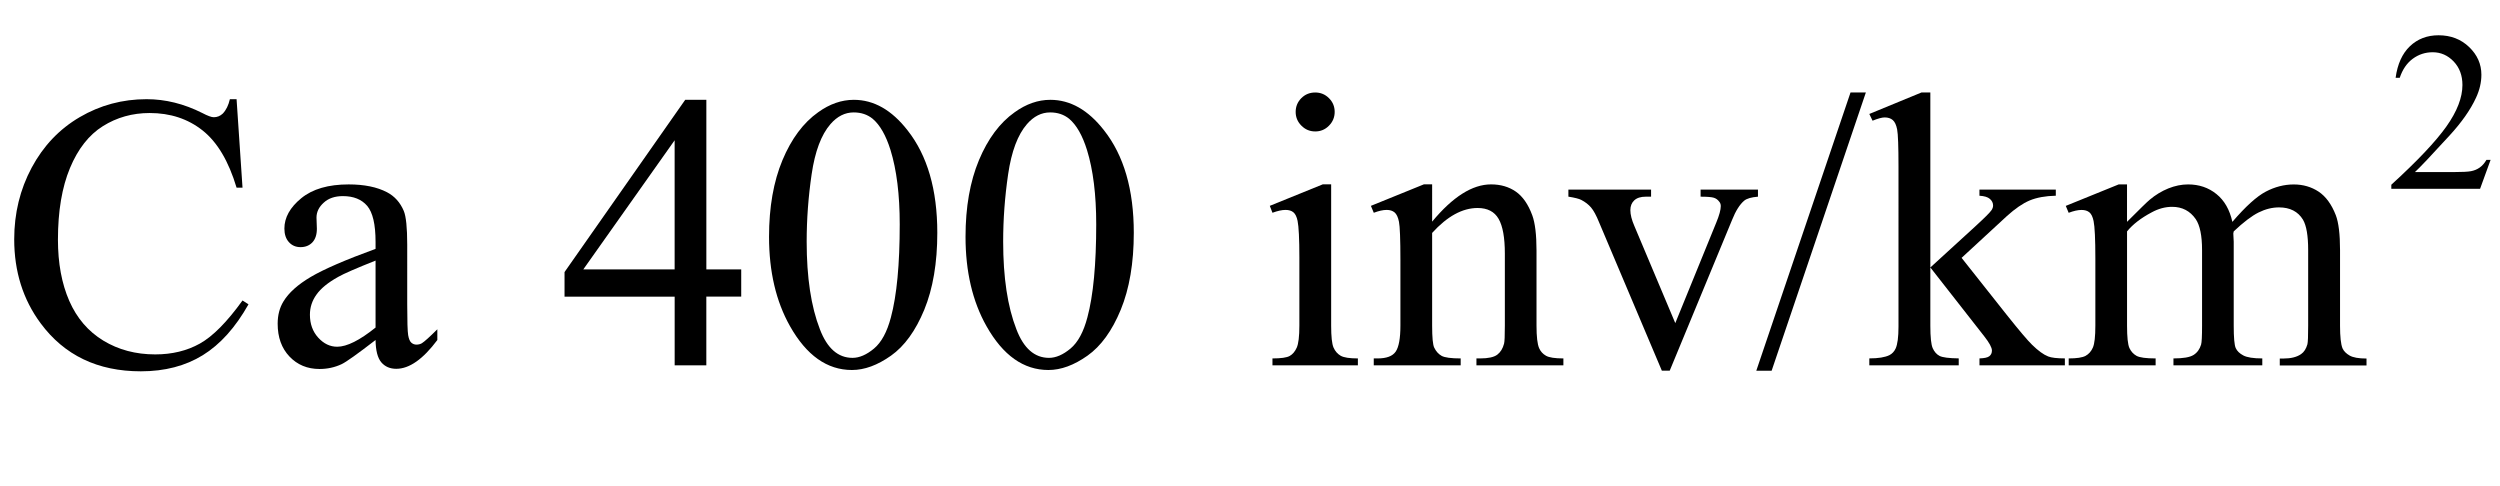 <?xml version="1.0" encoding="iso-8859-1"?>
<!-- Generator: Adobe Illustrator 16.0.0, SVG Export Plug-In . SVG Version: 6.00 Build 0)  -->
<!DOCTYPE svg PUBLIC "-//W3C//DTD SVG 1.1//EN" "http://www.w3.org/Graphics/SVG/1.1/DTD/svg11.dtd">
<svg version="1.1" id="Lager_1" xmlns="http://www.w3.org/2000/svg" xmlns:xlink="http://www.w3.org/1999/xlink" x="0px" y="0px"
	 width="79.521px" height="15.454px" viewBox="0 0 79.521 15.454" style="enable-background:new 0 0 79.521 15.454;"
	 xml:space="preserve">
<g>
	<g>
		<path d="M79.222,5.085l-0.335,0.921h-2.823v-0.13c0.83-0.758,1.415-1.376,1.754-1.856c0.339-0.479,0.508-0.918,0.508-1.316
			c0-0.304-0.093-0.553-0.278-0.748C77.86,1.76,77.639,1.662,77.38,1.662c-0.235,0-0.446,0.069-0.634,0.207
			c-0.187,0.138-0.325,0.339-0.414,0.605h-0.131c0.059-0.435,0.21-0.769,0.453-1.002c0.244-0.233,0.548-0.35,0.912-0.35
			c0.389,0,0.713,0.125,0.973,0.374c0.26,0.25,0.39,0.543,0.39,0.882c0,0.242-0.057,0.485-0.169,0.727
			c-0.175,0.381-0.457,0.785-0.848,1.21c-0.585,0.64-0.951,1.026-1.097,1.158h1.249c0.254,0,0.432-0.009,0.534-0.028
			s0.194-0.057,0.277-0.115c0.082-0.058,0.154-0.139,0.215-0.245H79.222z"/>
	</g>
	<g>
		<path d="M7.525,3.155l0.189,2.814H7.525C7.273,5.127,6.913,4.521,6.445,4.15S5.416,3.595,4.761,3.595
			c-0.549,0-1.046,0.14-1.489,0.418S2.479,4.736,2.225,5.347S1.843,6.716,1.843,7.623c0,0.749,0.12,1.398,0.36,1.947
			c0.24,0.549,0.602,0.971,1.083,1.264c0.482,0.293,1.033,0.439,1.651,0.439c0.537,0,1.011-0.115,1.422-0.345
			c0.411-0.23,0.863-0.687,1.355-1.37L7.904,9.68c-0.415,0.737-0.899,1.276-1.453,1.618c-0.553,0.342-1.21,0.513-1.971,0.513
			c-1.371,0-2.433-0.509-3.186-1.526C0.732,9.527,0.452,8.637,0.452,7.611c0-0.826,0.185-1.585,0.555-2.277
			c0.371-0.692,0.88-1.228,1.529-1.608c0.649-0.38,1.358-0.571,2.127-0.571c0.598,0,1.188,0.146,1.77,0.439
			c0.171,0.09,0.293,0.135,0.366,0.135c0.11,0,0.206-0.039,0.287-0.116c0.106-0.11,0.181-0.263,0.226-0.458H7.525z"/>
		<path d="M11.946,10.815c-0.574,0.443-0.934,0.7-1.081,0.769c-0.22,0.103-0.454,0.153-0.702,0.153
			c-0.387,0-0.705-0.133-0.956-0.397c-0.25-0.264-0.375-0.612-0.375-1.043c0-0.272,0.062-0.509,0.184-0.708
			c0.167-0.277,0.457-0.537,0.87-0.781c0.413-0.244,1.1-0.542,2.06-0.892v-0.22c0-0.557-0.089-0.939-0.266-1.147
			c-0.177-0.207-0.435-0.311-0.772-0.311c-0.256,0-0.459,0.069-0.61,0.208c-0.154,0.138-0.231,0.297-0.231,0.476l0.012,0.354
			c0,0.187-0.048,0.332-0.143,0.434C9.839,7.811,9.714,7.861,9.559,7.861c-0.15,0-0.274-0.053-0.369-0.159
			C9.094,7.597,9.046,7.452,9.046,7.27c0-0.35,0.179-0.672,0.537-0.965s0.86-0.439,1.508-0.439c0.496,0,0.903,0.083,1.221,0.25
			c0.24,0.126,0.417,0.324,0.531,0.592c0.073,0.175,0.11,0.533,0.11,1.074V9.68c0,0.533,0.01,0.86,0.03,0.98
			c0.021,0.12,0.054,0.2,0.101,0.24c0.046,0.041,0.101,0.062,0.162,0.062c0.065,0,0.122-0.015,0.171-0.043
			c0.085-0.053,0.25-0.201,0.494-0.445v0.342c-0.456,0.61-0.891,0.915-1.306,0.915c-0.2,0-0.358-0.068-0.477-0.207
			C12.011,11.385,11.95,11.149,11.946,10.815z M11.946,10.419v-2.13c-0.615,0.244-1.011,0.417-1.19,0.519
			c-0.321,0.179-0.551,0.366-0.689,0.562C9.927,9.564,9.858,9.777,9.858,10.01c0,0.293,0.088,0.536,0.263,0.729
			s0.376,0.29,0.604,0.29C11.034,11.029,11.441,10.825,11.946,10.419z"/>
		<path d="M23.577,8.569v0.866h-1.11v2.186h-1.007V9.436h-3.503V8.654l3.839-5.48h0.672v5.396H23.577z M21.459,8.569V4.462
			l-2.905,4.107H21.459z"/>
		<path d="M24.462,7.532c0-0.944,0.143-1.757,0.427-2.438c0.285-0.681,0.663-1.189,1.135-1.523c0.366-0.264,0.745-0.396,1.135-0.396
			c0.635,0,1.205,0.323,1.709,0.971c0.631,0.801,0.946,1.888,0.946,3.259c0,0.96-0.139,1.776-0.415,2.448
			c-0.277,0.671-0.63,1.158-1.059,1.461c-0.43,0.304-0.843,0.455-1.242,0.455c-0.79,0-1.447-0.466-1.971-1.397
			C24.684,9.585,24.462,8.639,24.462,7.532z M25.659,7.685c0,1.139,0.14,2.069,0.421,2.789c0.231,0.606,0.578,0.909,1.037,0.909
			c0.22,0,0.448-0.099,0.684-0.296c0.236-0.197,0.415-0.528,0.537-0.991c0.188-0.7,0.281-1.687,0.281-2.961
			c0-0.944-0.098-1.731-0.293-2.362c-0.146-0.468-0.336-0.799-0.568-0.995c-0.167-0.135-0.368-0.202-0.604-0.202
			c-0.277,0-0.523,0.124-0.739,0.373c-0.293,0.337-0.492,0.869-0.598,1.593S25.659,6.98,25.659,7.685z"/>
		<path d="M30.712,7.532c0-0.944,0.143-1.757,0.427-2.438c0.285-0.681,0.663-1.189,1.135-1.523c0.366-0.264,0.745-0.396,1.135-0.396
			c0.635,0,1.205,0.323,1.709,0.971c0.631,0.801,0.946,1.888,0.946,3.259c0,0.96-0.139,1.776-0.415,2.448
			c-0.277,0.671-0.63,1.158-1.059,1.461c-0.43,0.304-0.843,0.455-1.242,0.455c-0.79,0-1.447-0.466-1.971-1.397
			C30.934,9.585,30.712,8.639,30.712,7.532z M31.909,7.685c0,1.139,0.14,2.069,0.421,2.789c0.231,0.606,0.578,0.909,1.037,0.909
			c0.22,0,0.448-0.099,0.684-0.296c0.236-0.197,0.415-0.528,0.537-0.991c0.188-0.7,0.281-1.687,0.281-2.961
			c0-0.944-0.098-1.731-0.293-2.362c-0.146-0.468-0.336-0.799-0.568-0.995c-0.167-0.135-0.368-0.202-0.604-0.202
			c-0.277,0-0.523,0.124-0.739,0.373c-0.293,0.337-0.492,0.869-0.598,1.593S31.909,6.98,31.909,7.685z"/>
		<path d="M42.342,5.865v4.492c0,0.351,0.025,0.583,0.076,0.699s0.127,0.202,0.227,0.26c0.1,0.057,0.281,0.085,0.547,0.085v0.22
			h-2.717v-0.22c0.272,0,0.456-0.026,0.549-0.079c0.094-0.053,0.168-0.141,0.223-0.263s0.084-0.356,0.084-0.702V8.203
			c0-0.606-0.02-0.999-0.057-1.178c-0.027-0.13-0.072-0.221-0.133-0.272c-0.062-0.051-0.145-0.076-0.251-0.076
			c-0.114,0-0.252,0.031-0.415,0.091l-0.085-0.22l1.685-0.684H42.342z M41.836,2.942c0.17,0,0.316,0.06,0.436,0.18
			c0.121,0.12,0.182,0.266,0.182,0.437s-0.061,0.317-0.182,0.439c-0.119,0.122-0.266,0.183-0.436,0.183
			c-0.172,0-0.318-0.061-0.439-0.183c-0.123-0.122-0.184-0.269-0.184-0.439s0.061-0.316,0.18-0.437
			C41.514,3.002,41.66,2.942,41.836,2.942z"/>
		<path d="M45.554,7.05c0.655-0.79,1.279-1.185,1.874-1.185c0.305,0,0.567,0.077,0.787,0.229c0.22,0.153,0.395,0.404,0.524,0.754
			c0.09,0.244,0.135,0.619,0.135,1.123v2.386c0,0.354,0.028,0.595,0.085,0.721c0.045,0.102,0.117,0.181,0.217,0.238
			c0.1,0.057,0.284,0.085,0.553,0.085v0.22h-2.766v-0.22h0.116c0.261,0,0.442-0.04,0.547-0.119c0.104-0.079,0.176-0.196,0.216-0.351
			c0.017-0.062,0.025-0.253,0.025-0.574V8.069c0-0.509-0.066-0.878-0.199-1.108C47.536,6.731,47.313,6.616,47,6.616
			c-0.484,0-0.967,0.265-1.446,0.793v2.948c0,0.379,0.022,0.612,0.067,0.702c0.057,0.118,0.135,0.204,0.234,0.26
			c0.1,0.055,0.303,0.082,0.607,0.082v0.22h-2.765v-0.22h0.122c0.284,0,0.477-0.072,0.576-0.217s0.15-0.42,0.15-0.827V8.282
			c0-0.671-0.016-1.08-0.046-1.227C44.47,6.909,44.423,6.81,44.36,6.757c-0.063-0.053-0.147-0.08-0.253-0.08
			c-0.114,0-0.251,0.031-0.409,0.091l-0.092-0.22l1.685-0.684h0.263V7.05z"/>
		<path d="M49.887,6.03h2.631v0.226h-0.171c-0.159,0-0.28,0.039-0.363,0.116s-0.125,0.181-0.125,0.312
			c0,0.142,0.043,0.311,0.128,0.506l1.301,3.088l1.306-3.204c0.094-0.228,0.141-0.401,0.141-0.519c0-0.057-0.017-0.104-0.049-0.14
			c-0.045-0.062-0.102-0.103-0.171-0.125c-0.069-0.022-0.21-0.034-0.422-0.034V6.03h1.825v0.226
			c-0.211,0.017-0.357,0.059-0.439,0.128c-0.143,0.122-0.271,0.326-0.384,0.61l-1.984,4.797h-0.25l-1.996-4.718
			c-0.089-0.22-0.175-0.377-0.256-0.473c-0.082-0.096-0.186-0.176-0.312-0.241c-0.069-0.037-0.205-0.071-0.409-0.104V6.03z"/>
		<path d="M59.35,2.942l-2.997,8.85h-0.488l2.997-8.85H59.35z"/>
		<path d="M61.401,2.942v5.566l1.422-1.3c0.301-0.276,0.477-0.451,0.525-0.524c0.032-0.049,0.049-0.098,0.049-0.146
			c0-0.082-0.034-0.152-0.102-0.211c-0.066-0.059-0.178-0.092-0.332-0.101V6.03h2.429v0.195c-0.333,0.008-0.611,0.059-0.833,0.152
			c-0.222,0.094-0.465,0.261-0.729,0.501l-1.435,1.324l1.435,1.812c0.399,0.501,0.668,0.818,0.806,0.952
			c0.195,0.191,0.366,0.315,0.513,0.372c0.102,0.041,0.279,0.062,0.531,0.062v0.22h-2.716v-0.22c0.154-0.004,0.259-0.027,0.314-0.07
			c0.055-0.043,0.082-0.103,0.082-0.18c0-0.094-0.081-0.244-0.244-0.452l-1.715-2.191v1.855c0,0.362,0.025,0.601,0.076,0.715
			c0.051,0.113,0.123,0.195,0.217,0.244s0.297,0.075,0.61,0.079v0.22H59.46v-0.22c0.285,0,0.499-0.034,0.641-0.104
			c0.086-0.045,0.151-0.114,0.195-0.208c0.062-0.134,0.092-0.366,0.092-0.695V5.304c0-0.646-0.014-1.042-0.043-1.187
			c-0.028-0.144-0.075-0.244-0.14-0.299c-0.065-0.055-0.15-0.083-0.257-0.083c-0.085,0-0.213,0.035-0.385,0.104L59.46,3.625
			l1.66-0.684H61.401z"/>
		<path d="M67.657,7.056c0.407-0.407,0.646-0.641,0.721-0.702c0.183-0.154,0.38-0.274,0.592-0.36
			c0.211-0.085,0.421-0.128,0.629-0.128c0.35,0,0.65,0.102,0.902,0.306c0.253,0.203,0.422,0.498,0.507,0.885
			c0.419-0.488,0.773-0.809,1.062-0.961c0.289-0.152,0.586-0.229,0.891-0.229c0.297,0,0.561,0.077,0.791,0.229
			c0.229,0.153,0.411,0.402,0.546,0.748c0.09,0.236,0.135,0.606,0.135,1.111v2.404c0,0.351,0.026,0.59,0.079,0.721
			c0.04,0.089,0.116,0.166,0.226,0.229c0.109,0.063,0.289,0.095,0.537,0.095v0.22h-2.759v-0.22h0.116
			c0.24,0,0.427-0.047,0.562-0.141c0.094-0.064,0.16-0.169,0.201-0.312c0.017-0.068,0.024-0.266,0.024-0.592V7.953
			c0-0.456-0.055-0.777-0.165-0.965c-0.158-0.26-0.413-0.391-0.763-0.391c-0.216,0-0.433,0.054-0.65,0.162s-0.48,0.308-0.79,0.601
			l-0.013,0.067l0.013,0.263v2.667c0,0.383,0.021,0.621,0.064,0.715c0.042,0.093,0.123,0.172,0.241,0.234
			c0.117,0.063,0.319,0.095,0.604,0.095v0.22h-2.826v-0.22c0.31,0,0.522-0.036,0.639-0.11c0.115-0.072,0.196-0.183,0.24-0.329
			c0.021-0.069,0.031-0.271,0.031-0.604V7.953c0-0.456-0.067-0.784-0.201-0.983c-0.18-0.26-0.43-0.391-0.751-0.391
			c-0.22,0-0.438,0.059-0.653,0.177c-0.338,0.179-0.598,0.38-0.781,0.604v2.997c0,0.366,0.025,0.604,0.076,0.715
			c0.051,0.109,0.126,0.191,0.226,0.247c0.1,0.055,0.303,0.082,0.607,0.082v0.22h-2.765v-0.22c0.256,0,0.436-0.027,0.537-0.082
			c0.102-0.056,0.179-0.143,0.232-0.263c0.053-0.12,0.079-0.354,0.079-0.699V8.222c0-0.615-0.019-1.011-0.056-1.19
			c-0.028-0.134-0.072-0.227-0.134-0.278c-0.062-0.051-0.145-0.076-0.25-0.076c-0.114,0-0.251,0.031-0.409,0.091l-0.092-0.22
			l1.685-0.684h0.263V7.056z"/>
	</g>
</g>
<g id="theGroup">
</g>
</svg>

